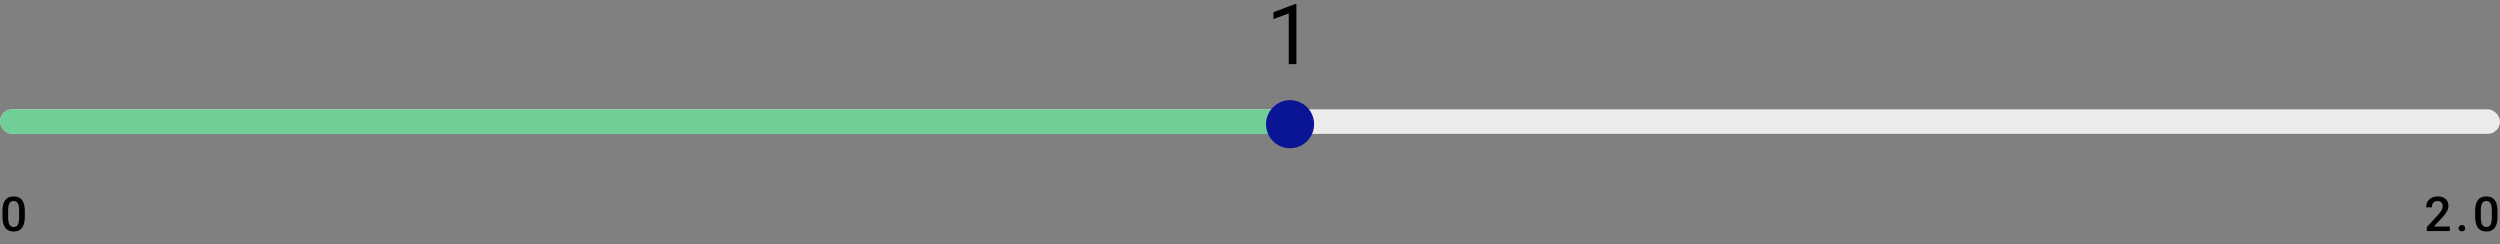 <svg width="624" height="61" viewBox="0 0 624 61" fill="none" xmlns="http://www.w3.org/2000/svg">
<rect x="0" y="0" width="624" height="61" fill="#808080" stroke="none"/>
<rect y="27.287" width="624" height="6.123" rx="3.062" fill="#EBEBEB"/>
<rect y="27.287" width="324" height="6.123" rx="3.062" fill="#6FCF97"/>
<path d="M6.199 54.085C6.199 55.312 5.969 56.237 5.508 56.862C5.051 57.483 4.354 57.794 3.416 57.794C2.494 57.794 1.799 57.491 1.33 56.886C0.865 56.276 0.627 55.376 0.615 54.185V52.708C0.615 51.482 0.844 50.562 1.301 49.948C1.762 49.335 2.463 49.028 3.404 49.028C4.338 49.028 5.033 49.327 5.49 49.925C5.951 50.523 6.188 51.417 6.199 52.608V54.085ZM4.775 52.491C4.775 51.691 4.666 51.105 4.447 50.733C4.229 50.358 3.881 50.171 3.404 50.171C2.939 50.171 2.598 50.349 2.379 50.704C2.16 51.056 2.045 51.607 2.033 52.357V54.29C2.033 55.087 2.145 55.681 2.367 56.071C2.59 56.462 2.939 56.657 3.416 56.657C3.873 56.657 4.211 56.478 4.43 56.118C4.648 55.755 4.764 55.189 4.775 54.419V52.491Z" fill="black"/>
<path d="M611.463 57.677H605.726V56.698L608.568 53.599C608.978 53.142 609.269 52.761 609.441 52.456C609.617 52.148 609.705 51.839 609.705 51.53C609.705 51.124 609.59 50.796 609.359 50.546C609.133 50.296 608.826 50.171 608.439 50.171C607.978 50.171 607.621 50.312 607.367 50.593C607.113 50.874 606.986 51.259 606.986 51.747H605.562C605.562 51.228 605.68 50.761 605.914 50.347C606.152 49.929 606.49 49.605 606.928 49.374C607.369 49.144 607.877 49.028 608.451 49.028C609.279 49.028 609.932 49.237 610.408 49.655C610.889 50.069 611.129 50.644 611.129 51.378C611.129 51.804 611.008 52.251 610.766 52.72C610.527 53.185 610.135 53.714 609.588 54.308L607.502 56.54H611.463V57.677ZM614.485 56.177C614.751 56.177 614.956 56.253 615.101 56.405C615.245 56.554 615.317 56.741 615.317 56.968C615.317 57.191 615.245 57.376 615.101 57.525C614.956 57.669 614.751 57.741 614.485 57.741C614.231 57.741 614.03 57.669 613.882 57.525C613.733 57.38 613.659 57.194 613.659 56.968C613.659 56.741 613.731 56.554 613.876 56.405C614.02 56.253 614.224 56.177 614.485 56.177ZM623.379 54.085C623.379 55.312 623.148 56.237 622.688 56.862C622.23 57.483 621.533 57.794 620.596 57.794C619.674 57.794 618.979 57.491 618.51 56.886C618.045 56.276 617.807 55.376 617.795 54.185V52.708C617.795 51.482 618.023 50.562 618.48 49.948C618.941 49.335 619.643 49.028 620.584 49.028C621.518 49.028 622.213 49.327 622.67 49.925C623.131 50.523 623.367 51.417 623.379 52.608V54.085ZM621.955 52.491C621.955 51.691 621.846 51.105 621.627 50.733C621.408 50.358 621.061 50.171 620.584 50.171C620.119 50.171 619.777 50.349 619.559 50.704C619.34 51.056 619.225 51.607 619.213 52.357V54.29C619.213 55.087 619.324 55.681 619.547 56.071C619.77 56.462 620.119 56.657 620.596 56.657C621.053 56.657 621.391 56.478 621.609 56.118C621.828 55.755 621.943 55.189 621.955 54.419V52.491Z" fill="black"/>
<path d="M323.579 16H321.672V3.357L317.847 4.762V3.039L323.282 0.999H323.579V16Z" fill="black"/>
<circle cx="322" cy="31" r="6" fill="#0A1596"/>
</svg>
